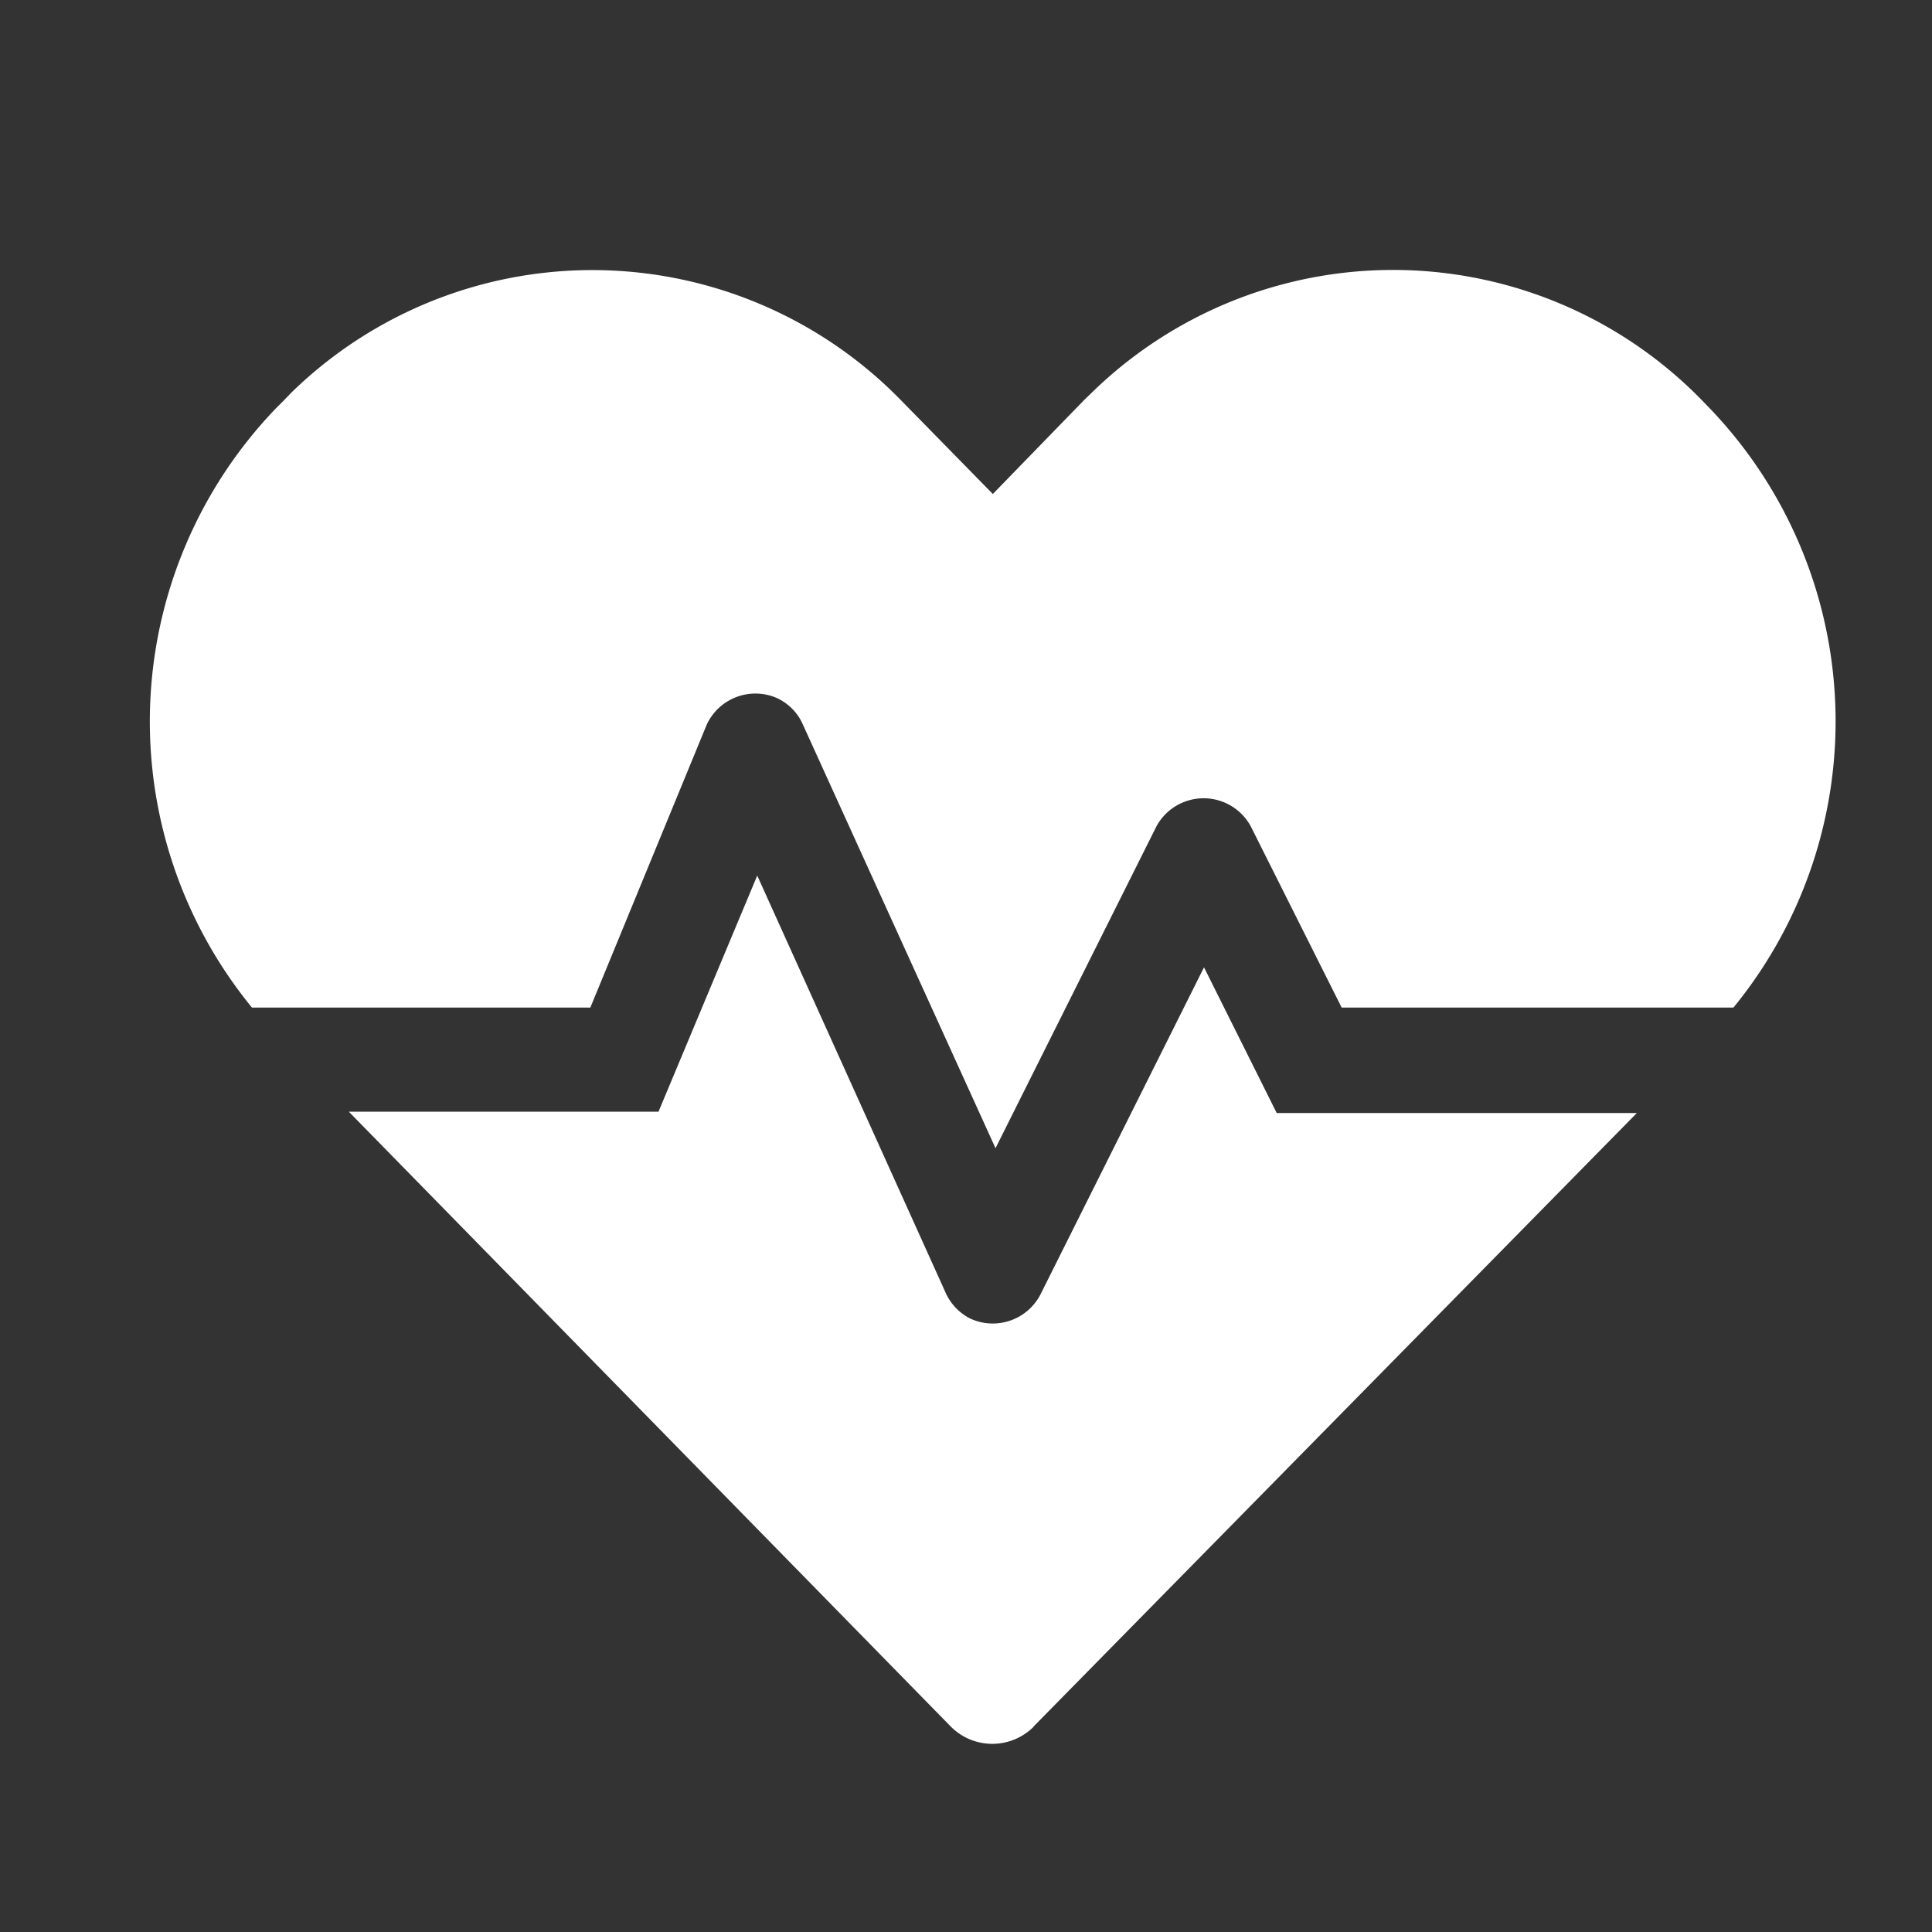 <svg id="Layer_1" data-name="Layer 1" xmlns="http://www.w3.org/2000/svg" viewBox="0 0 72 72"><rect x="0" y="0" width="72" height="72" fill="#333333" stroke="none"/><defs><style>.cls-1{fill:#fff;}</style></defs><path id="Icon_awesome-heartbeat" data-name="Icon awesome-heartbeat" class="cls-1" d="M44.87,36.05l-6.1,12.2a2,2,0,0,1-2.63.88,2,2,0,0,1-.92-1l-7-15.5-3.68,8.8H13l22.4,22.88a2.18,2.18,0,0,0,3.09.07l.06-.07L61,41.48H47.58ZM63.71,15.21l-.3-.31a16.07,16.07,0,0,0-22.73-.26l-.27.26L37,18.41l-3.42-3.49a16.06,16.06,0,0,0-22.71-.3l-.29.3-.29.29a16.84,16.84,0,0,0-.9,22.34H22L26.34,27a2,2,0,0,1,2.58-1,1.94,1.94,0,0,1,1,1L37.1,42.79l6-12a2,2,0,0,1,3.51,0L50,37.55H64.6A16.85,16.85,0,0,0,63.71,15.21Z"/></svg>